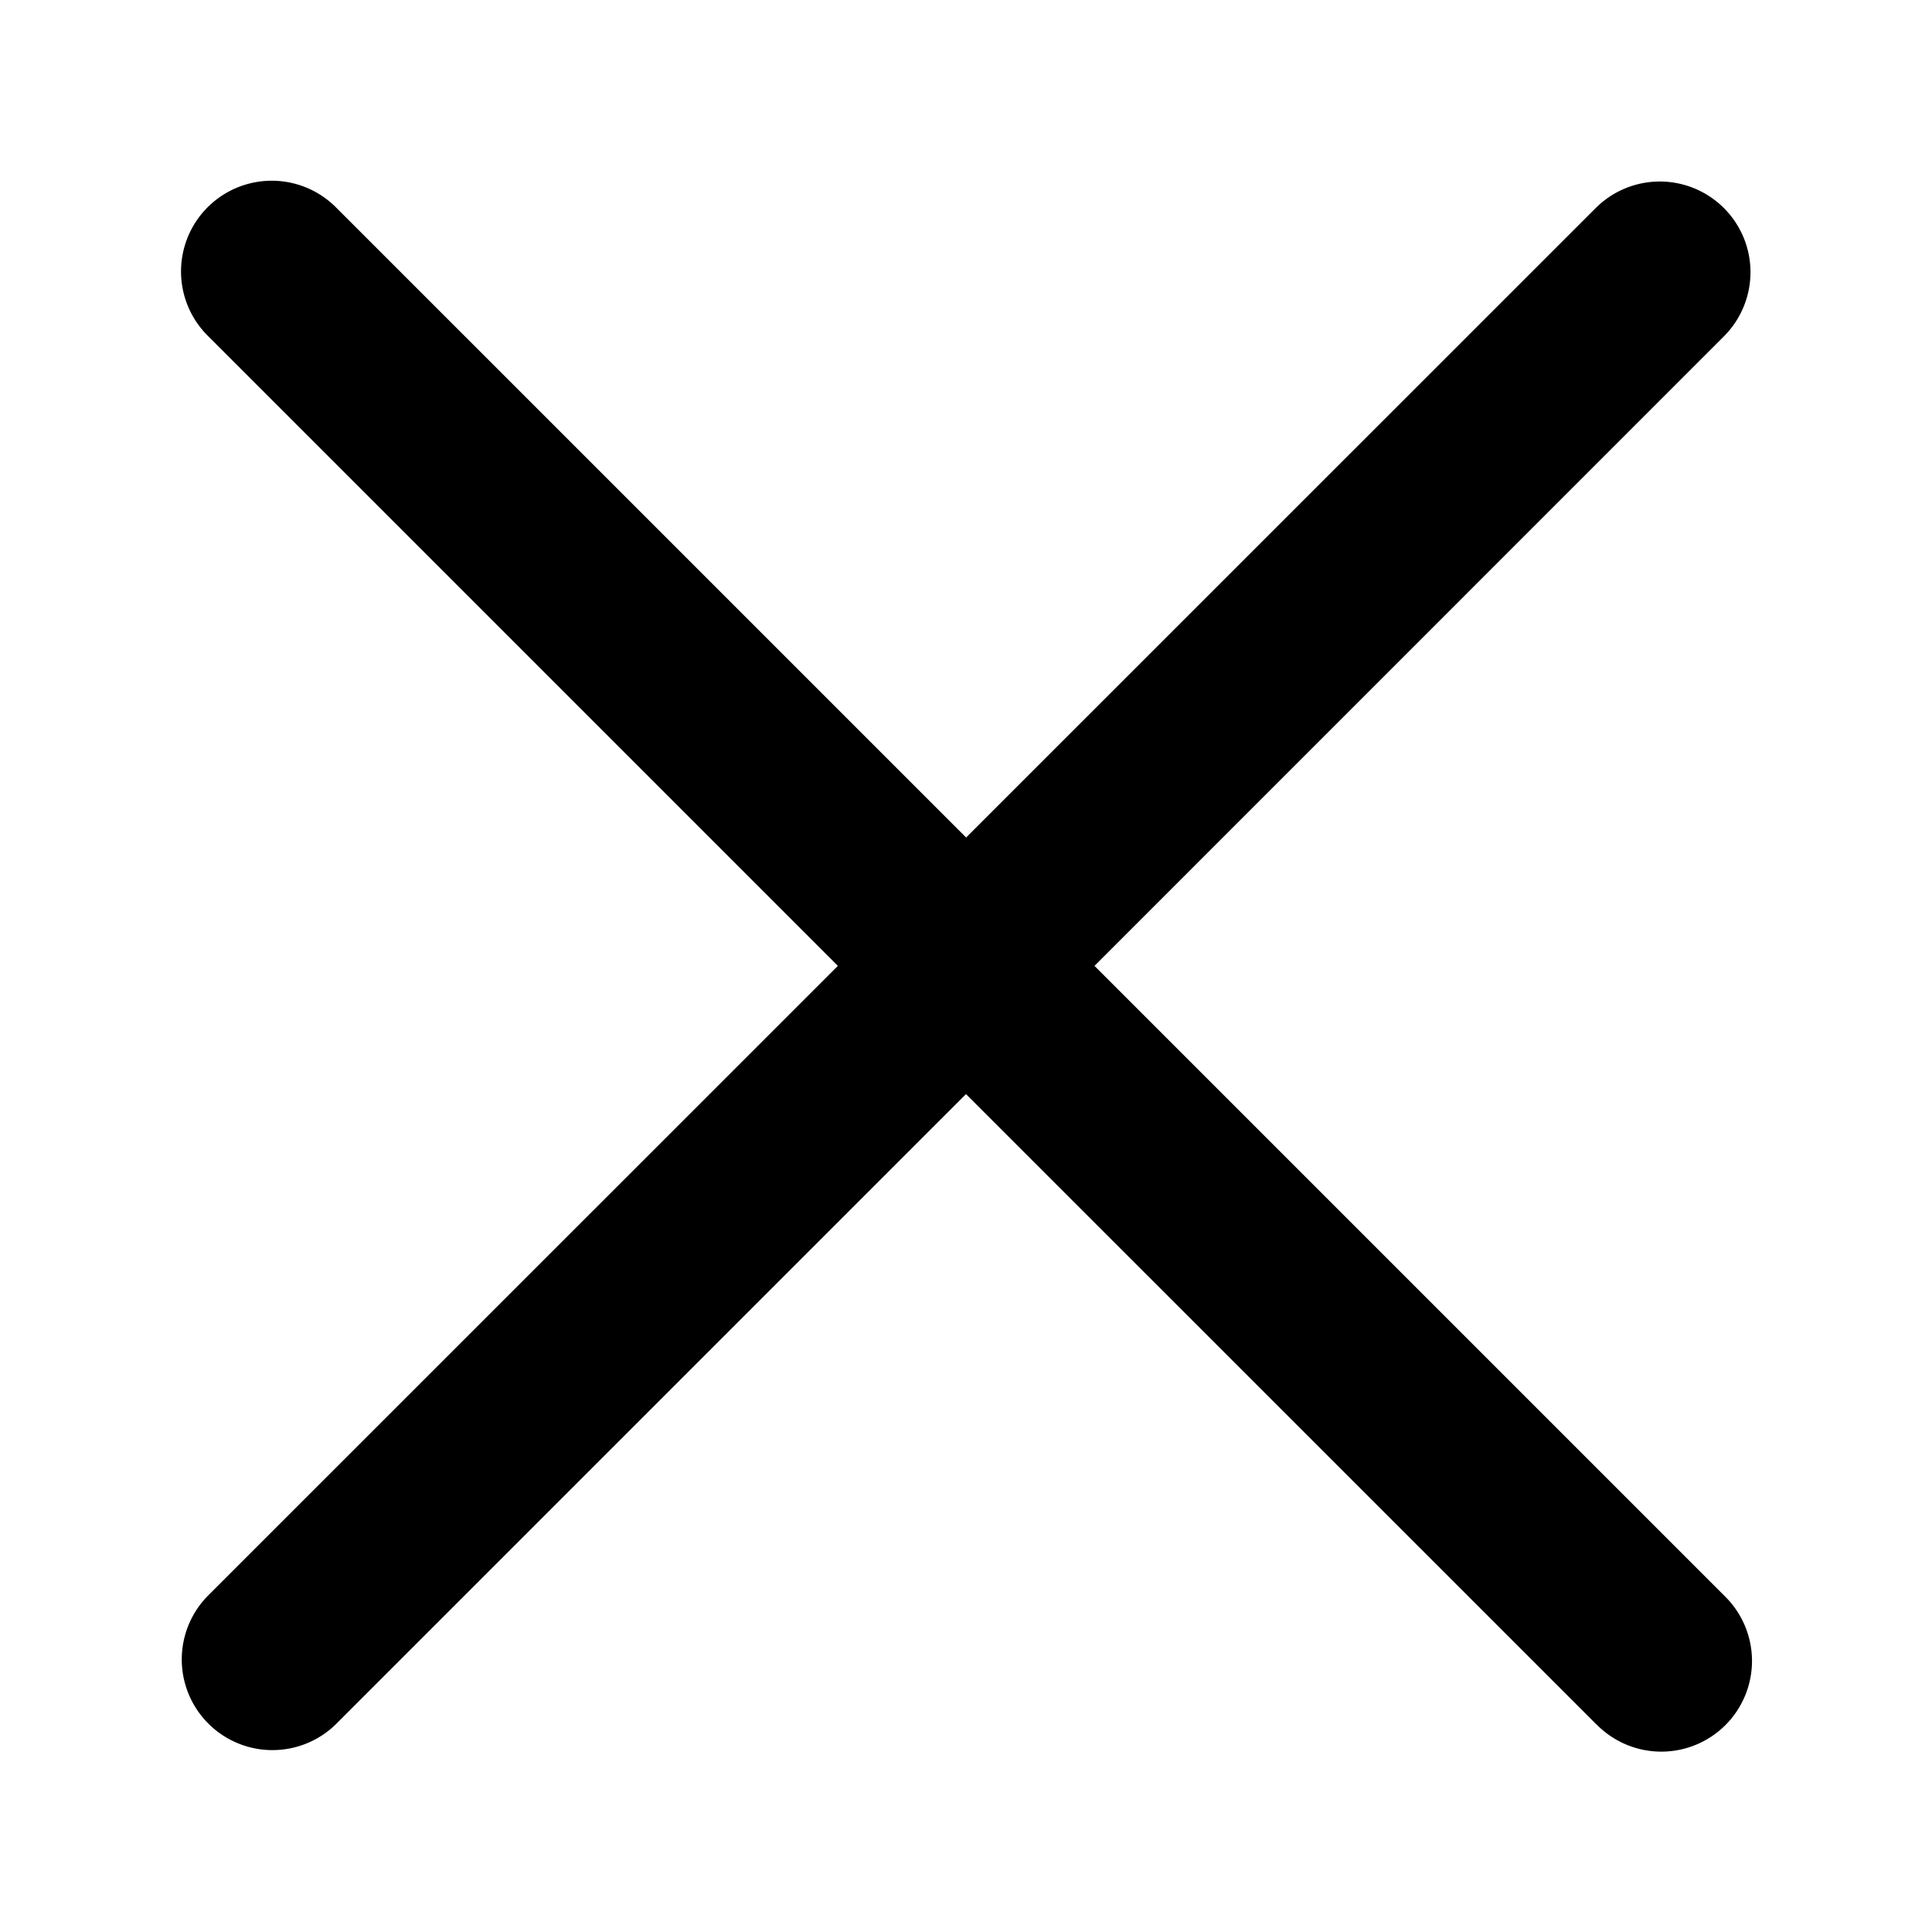 <?xml version="1.0" standalone="no"?><!DOCTYPE svg PUBLIC "-//W3C//DTD SVG 1.1//EN" "http://www.w3.org/Graphics/SVG/1.1/DTD/svg11.dtd"><svg t="1725865714281" class="icon" viewBox="0 0 1024 1024" version="1.1" xmlns="http://www.w3.org/2000/svg" p-id="21347" xmlns:xlink="http://www.w3.org/1999/xlink" width="200" height="200"><path d="M846.08 913.92L512 579.904 177.984 913.92a48.064 48.064 0 0 1-67.968-67.968l334.08-334.016-334.08-334.08a48.064 48.064 0 1 1 68.032-67.968l334.016 334.016 334.08-334.016a48.064 48.064 0 0 1 67.968 67.968l-334.016 334.08 334.016 334.016a48.064 48.064 0 1 1-67.968 67.968z" fill="currentColor" p-id="21348"></path></svg>